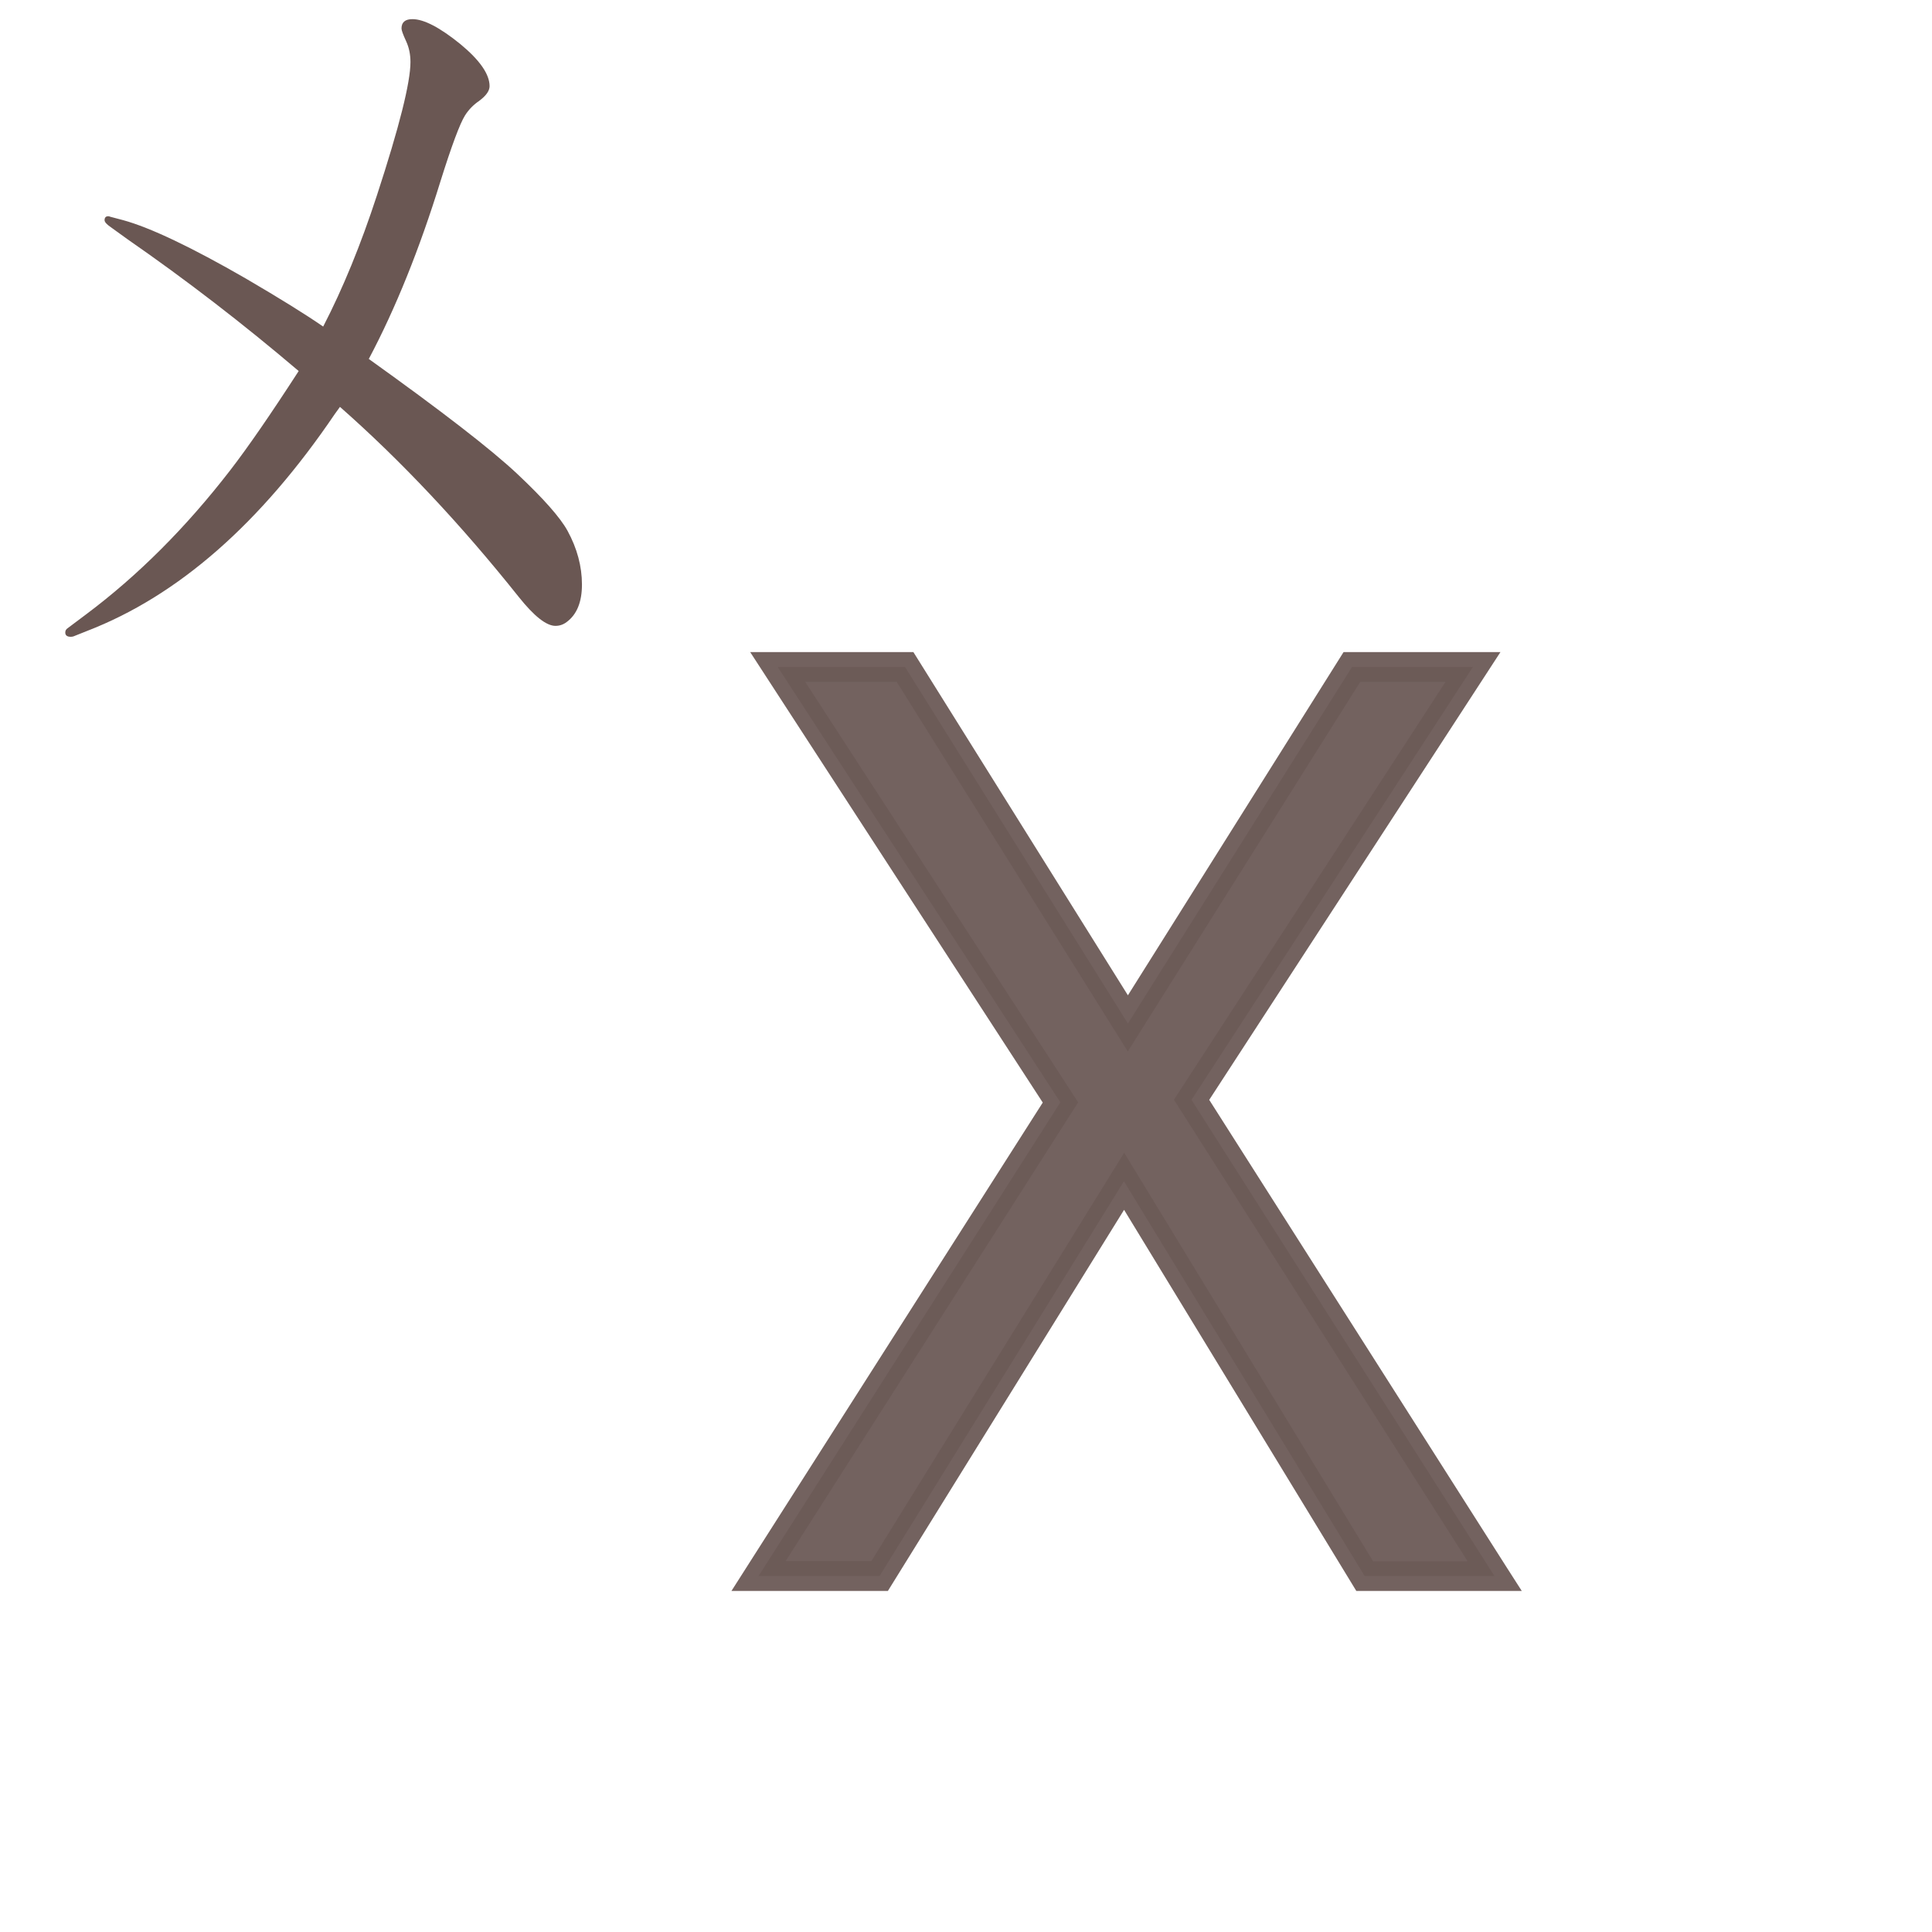 <?xml version="1.0" encoding="UTF-8" standalone="no"?>
<svg
   xmlns:dc="http://purl.org/dc/elements/1.1/"
   xmlns:cc="http://creativecommons.org/ns#"
   xmlns:rdf="http://www.w3.org/1999/02/22-rdf-syntax-ns#"
   xmlns:svg="http://www.w3.org/2000/svg"
   xmlns="http://www.w3.org/2000/svg"
   xmlns:sodipodi="http://sodipodi.sourceforge.net/DTD/sodipodi-0.dtd"
   xmlns:inkscape="http://www.inkscape.org/namespaces/inkscape"
   width="24mm"
   height="24mm"
   viewBox="0 0 24 24"
   version="1.1"
   id="svg48501"
   inkscape:version="1.0.2 (e86c870879, 2021-01-15, custom)"
   sodipodi:docname="guileless_bopomofo_keyboard-hsu-qwerty-x.svg">
  <defs
     id="defs48495" />
  <sodipodi:namedview
     id="base"
     pagecolor="#ffffff"
     bordercolor="#666666"
     borderopacity="1.0"
     inkscape:pageopacity="0.0"
     inkscape:pageshadow="2"
     inkscape:zoom="0.35"
     inkscape:cx="-91.788516"
     inkscape:cy="-728.93137"
     inkscape:document-units="mm"
     inkscape:current-layer="layer1"
     inkscape:document-rotation="0"
     showgrid="false"
     inkscape:window-width="1920"
     inkscape:window-height="1049"
     inkscape:window-x="1"
     inkscape:window-y="0"
     inkscape:window-maximized="1" />
  <g
     inkscape:label="Layer 1"
     inkscape:groupmode="layer"
     id="layer1"
     transform="translate(-130.119,-341.03)">
    <g
       id="g33250"
       transform="translate(-218.191,-10.945)">
      <g
         id="g622"
         transform="matrix(0.833,0,0,0.833,341.267,193.23)">
        <rect
           style="fill:none;stroke:none;stroke-width:0.1"
           id="rect10-94"
           width="24"
           height="24"
           x="13.252"
           y="195.294" />
        <g
           id="g1115-7"
           style="font-weight:bold;font-size:11.289px;line-height:1.25;font-family:MOESongUN;-inkscape-font-specification:'MOESongUN Bold';letter-spacing:0px;word-spacing:0px;fill:#6c5a57;fill-opacity:0.953;stroke-width:0.265"
           transform="matrix(1.682,0,0,1.682,-1.551,198.806)">
          <path
             style="color:#000000;font-style:normal;font-variant:normal;font-weight:normal;font-stretch:normal;font-size:medium;line-height:1.25;font-family:'Noto Sans';-inkscape-font-specification:'Noto Sans';font-variant-ligatures:normal;font-variant-position:normal;font-variant-caps:normal;font-variant-numeric:normal;font-variant-alternates:normal;font-variant-east-asian:normal;font-feature-settings:normal;font-variation-settings:normal;text-indent:0;text-align:start;text-decoration:none;text-decoration-line:none;text-decoration-style:solid;text-decoration-color:#000000;letter-spacing:0px;word-spacing:0px;text-transform:none;writing-mode:lr-tb;direction:ltr;text-orientation:mixed;dominant-baseline:auto;baseline-shift:baseline;text-anchor:start;white-space:normal;shape-padding:0;shape-margin:0;inline-size:0;clip-rule:nonzero;display:inline;overflow:visible;visibility:visible;isolation:auto;mix-blend-mode:normal;color-interpolation:sRGB;color-interpolation-filters:linearRGB;solid-color:#000000;solid-opacity:1;vector-effect:none;fill:#6c5a57;fill-opacity:0.953;fill-rule:nonzero;stroke:none;stroke-width:0.265;stroke-linecap:butt;stroke-linejoin:miter;stroke-miterlimit:4;stroke-dasharray:none;stroke-dashoffset:0;stroke-opacity:1;color-rendering:auto;image-rendering:auto;shape-rendering:auto;text-rendering:auto;enable-background:accumulate;stop-color:#000000;stop-opacity:1"
             d="M 19.199,9.077 H 18.048 L 15.914,5.577 13.747,9.077 H 12.674 L 15.35,4.877 12.844,1.017 h 1.129 l 1.976,3.161 1.987,-3.161 h 1.072 L 16.513,4.855 Z"
             id="path1117-3" />
          <path
             style="color:#000000;font-style:normal;font-variant:normal;font-weight:normal;font-stretch:normal;font-size:medium;line-height:1.25;font-family:'Noto Sans';-inkscape-font-specification:'Noto Sans';font-variant-ligatures:normal;font-variant-position:normal;font-variant-caps:normal;font-variant-numeric:normal;font-variant-alternates:normal;font-variant-east-asian:normal;font-feature-settings:normal;font-variation-settings:normal;text-indent:0;text-align:start;text-decoration:none;text-decoration-line:none;text-decoration-style:solid;text-decoration-color:#000000;letter-spacing:0px;word-spacing:0px;text-transform:none;writing-mode:lr-tb;direction:ltr;text-orientation:mixed;dominant-baseline:auto;baseline-shift:baseline;text-anchor:start;white-space:normal;shape-padding:0;shape-margin:0;inline-size:0;clip-rule:nonzero;display:inline;overflow:visible;visibility:visible;isolation:auto;mix-blend-mode:normal;color-interpolation:sRGB;color-interpolation-filters:linearRGB;solid-color:#000000;solid-opacity:1;vector-effect:none;fill:#6c5a57;fill-opacity:0.953;fill-rule:nonzero;stroke:none;stroke-width:0.265;stroke-linecap:butt;stroke-linejoin:miter;stroke-miterlimit:4;stroke-dasharray:none;stroke-dashoffset:0;stroke-opacity:1;color-rendering:auto;image-rendering:auto;shape-rendering:auto;text-rendering:auto;enable-background:accumulate;stop-color:#000000;stop-opacity:1"
             d="m 12.6,0.885 2.594,3.994 -2.76,4.33 h 1.387 l 2.094,-3.379 2.059,3.379 h 1.467 L 19.311,9.006 16.67,4.855 19.252,0.885 H 17.861 L 15.949,3.928 14.047,0.885 Z m 0.488,0.264 h 0.811 l 2.049,3.277 2.061,-3.277 h 0.756 l -2.408,3.705 2.604,4.092 H 18.123 L 15.916,5.324 13.674,8.945 h -0.76 l 2.594,-4.068 z"
             id="path1119-6" />
        </g>
      </g>
      <g
         id="g33238">
        <rect
           style="fill:none;fill-opacity:0.6;stroke-width:0.068"
           id="rect233-7-6-9-8-3-0"
           width="24"
           height="24"
           x="348.31"
           y="351.975" />
        <g
           id="g4226-0"
           transform="matrix(0.274,0,0,0.274,334.587,289.655)">
          <rect
             style="fill:none;fill-opacity:0.6;stroke-width:0.083"
             id="rect233-6-3-9-0"
             width="29.229"
             height="29.229"
             x="50.139"
             y="227.698" />
          <path
             d="m 63.623,244.265 q -3.78,-3.215 -7.755,-5.971 l -0.76,-0.548 q -0.283,-0.194 -0.283,-0.318 0,-0.194 0.194,-0.177 0.018,0 0.053,0.018 l 0.601,0.159 q 1.855,0.512 5.565,2.65 2.297,1.343 3.498,2.173 1.343,-2.597 2.438,-5.953 1.519,-4.646 1.519,-6.042 0,-0.512 -0.194,-0.936 -0.212,-0.459 -0.212,-0.583 3e-6,-0.424 0.495,-0.424 0.777,0 2.173,1.131 1.325,1.095 1.325,1.908 0,0.318 -0.477,0.671 -0.389,0.265 -0.636,0.654 -0.353,0.565 -1.113,2.986 -1.431,4.628 -3.25,8.056 4.964,3.551 6.731,5.211 1.784,1.678 2.279,2.579 0.654,1.201 0.654,2.438 0,1.184 -0.689,1.696 -0.23,0.177 -0.512,0.177 -0.618,0 -1.661,-1.307 -3.957,-4.964 -8.109,-8.621 l -0.23,0.318 q -5.052,7.455 -11.235,9.84 l -0.618,0.247 q -0.053,0.018 -0.124,0.018 -0.247,0 -0.247,-0.194 0,-0.124 0.106,-0.194 l 0.848,-0.636 q 3.515,-2.632 6.519,-6.519 1.201,-1.555 3.109,-4.505 z"
             style="font-weight:bold;font-size:11.289px;line-height:1.25;font-family:MOESongUN;-inkscape-font-specification:'MOESongUN Bold';letter-spacing:0px;word-spacing:0px;fill:#6a5753;fill-opacity:1;stroke-width:0.848"
             id="path598-7-3" />
        </g>
      </g>
    </g>
  </g>
</svg>
